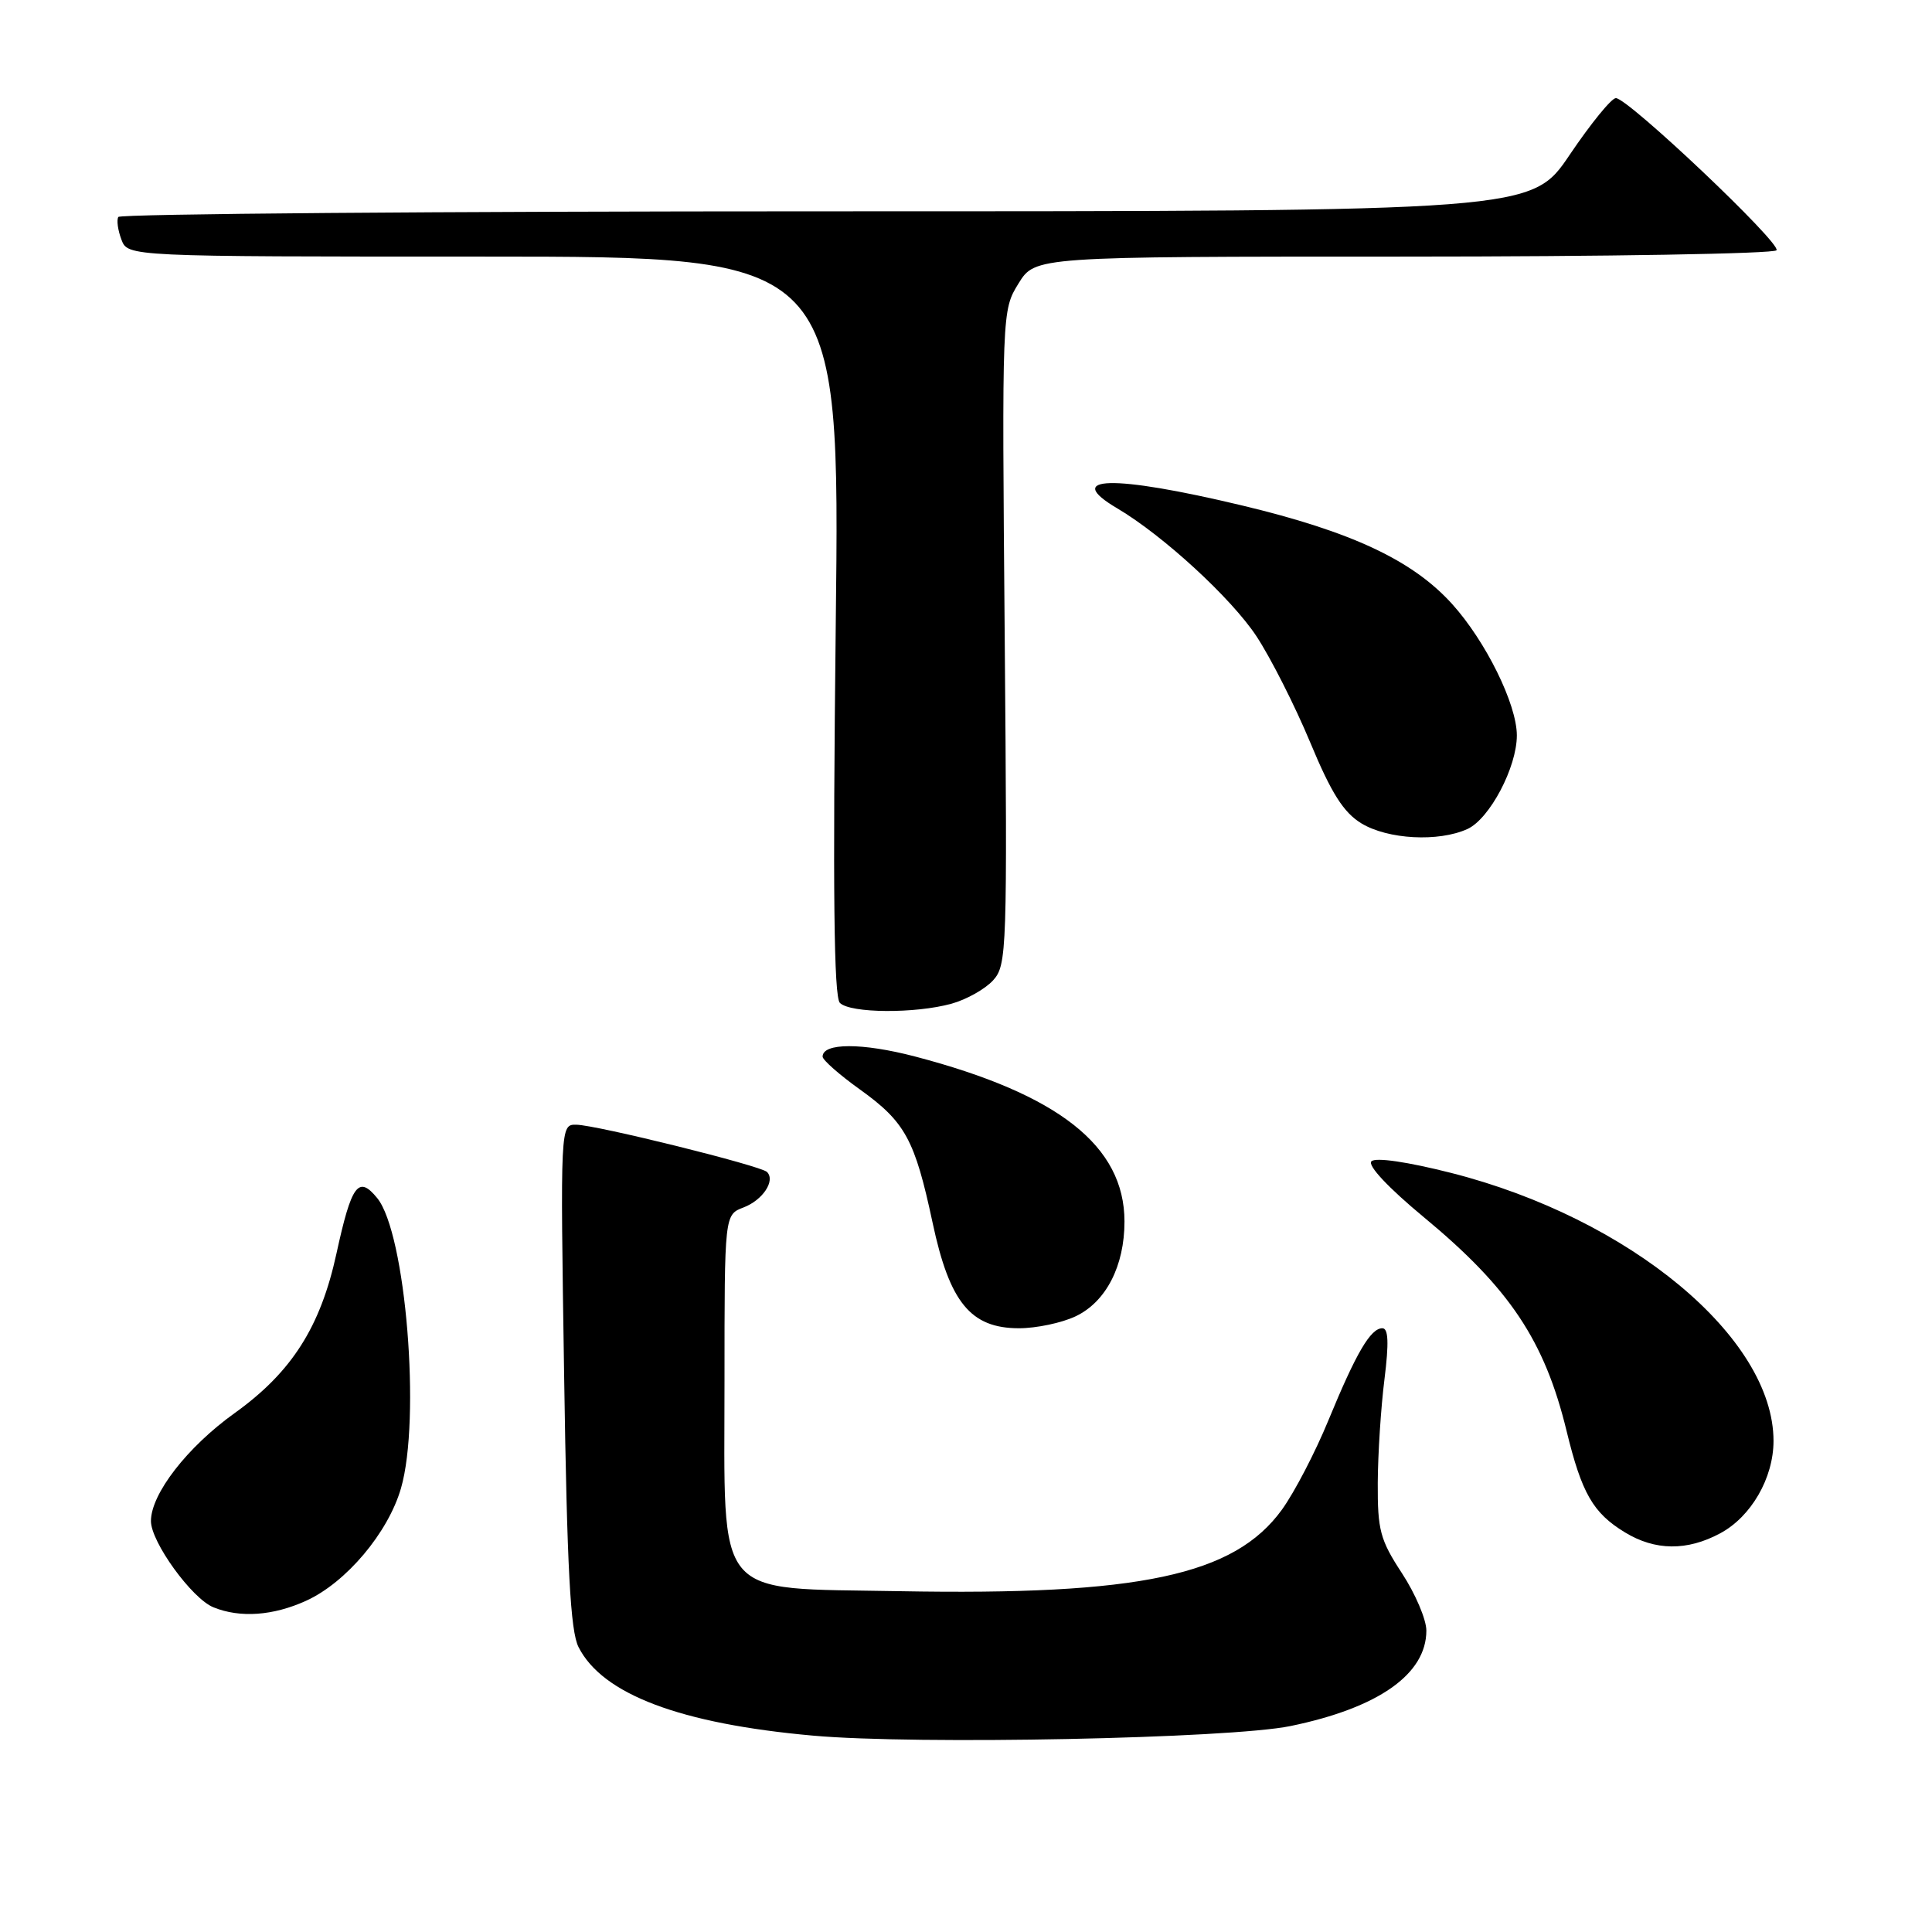 <?xml version="1.0" encoding="UTF-8" standalone="no"?>
<!DOCTYPE svg PUBLIC "-//W3C//DTD SVG 1.1//EN" "http://www.w3.org/Graphics/SVG/1.1/DTD/svg11.dtd" >
<svg xmlns="http://www.w3.org/2000/svg" xmlns:xlink="http://www.w3.org/1999/xlink" version="1.1" viewBox="0 0 256 256">
 <g >
 <path fill="currentColor"
d=" M 171.00 228.71 C 182.64 226.31 189.00 221.84 189.00 216.06 C 189.00 214.59 187.54 211.17 185.76 208.45 C 182.87 204.04 182.53 202.74 182.56 196.50 C 182.58 192.65 182.98 186.46 183.45 182.75 C 184.05 177.93 183.97 176.00 183.17 176.00 C 181.61 176.00 179.71 179.24 176.02 188.20 C 174.28 192.44 171.51 197.76 169.86 200.04 C 163.55 208.75 151.00 211.42 119.16 210.84 C 94.34 210.38 96.00 212.38 96.00 182.92 C 96.00 160.95 96.00 160.95 98.53 159.99 C 101.07 159.02 102.78 156.44 101.63 155.29 C 100.79 154.46 79.05 149.07 76.37 149.03 C 74.24 149.00 74.24 149.00 74.75 182.25 C 75.14 207.94 75.58 216.13 76.66 218.25 C 79.83 224.51 90.16 228.41 107.73 229.98 C 121.35 231.21 162.96 230.37 171.00 228.71 Z  M 40.56 212.11 C 45.85 209.71 51.42 203.11 53.13 197.21 C 55.79 188.06 53.77 163.38 49.98 158.75 C 47.49 155.70 46.58 156.94 44.58 166.11 C 42.46 175.84 38.65 181.82 31.11 187.23 C 24.82 191.73 20.00 197.95 20.00 201.55 C 20.00 204.33 25.44 211.84 28.29 212.98 C 31.82 214.41 36.19 214.10 40.56 212.11 Z  M 227.94 203.17 C 232.04 200.97 235.00 195.84 235.00 190.93 C 235.00 177.25 215.96 161.43 192.29 155.42 C 186.50 153.95 182.27 153.33 181.72 153.88 C 181.18 154.42 183.96 157.39 188.66 161.28 C 200.04 170.70 204.67 177.64 207.58 189.61 C 209.59 197.87 211.08 200.47 215.30 203.04 C 219.31 205.49 223.55 205.53 227.94 203.17 Z  M 142.52 174.42 C 146.55 172.51 149.00 167.76 149.00 161.85 C 148.99 151.84 140.27 144.98 121.24 139.99 C 114.23 138.16 109.00 138.17 109.00 140.01 C 109.00 140.45 111.23 142.42 113.96 144.37 C 119.96 148.68 121.22 151.01 123.57 162.00 C 125.82 172.59 128.62 176.00 135.02 176.00 C 137.32 176.00 140.69 175.29 142.52 174.42 Z  M 126.10 132.99 C 128.08 132.44 130.56 131.04 131.60 129.89 C 133.42 127.88 133.48 125.91 133.13 84.46 C 132.76 41.23 132.76 41.12 134.96 37.56 C 137.16 34.00 137.16 34.00 186.02 34.00 C 212.90 34.00 235.12 33.62 235.40 33.16 C 236.00 32.20 215.72 13.00 214.11 13.00 C 213.53 13.00 210.78 16.38 208.00 20.50 C 202.94 28.00 202.94 28.00 109.53 28.00 C 58.15 28.00 15.92 28.34 15.68 28.75 C 15.43 29.16 15.62 30.51 16.09 31.75 C 16.94 34.00 16.94 34.00 64.12 34.00 C 111.31 34.00 111.31 34.00 110.74 82.89 C 110.34 118.09 110.49 132.09 111.29 132.89 C 112.67 134.27 121.28 134.33 126.10 132.99 Z  M 194.44 109.85 C 197.39 108.50 201.00 101.66 200.99 97.43 C 200.98 93.30 196.87 84.97 192.41 80.03 C 187.18 74.24 179.08 70.44 164.51 66.96 C 147.42 62.88 140.73 63.05 148.06 67.37 C 154.14 70.97 163.14 79.24 166.49 84.31 C 168.37 87.17 171.57 93.48 173.60 98.35 C 176.41 105.11 178.02 107.65 180.39 109.10 C 183.90 111.23 190.61 111.59 194.44 109.85 Z "/>
</g>
</svg>